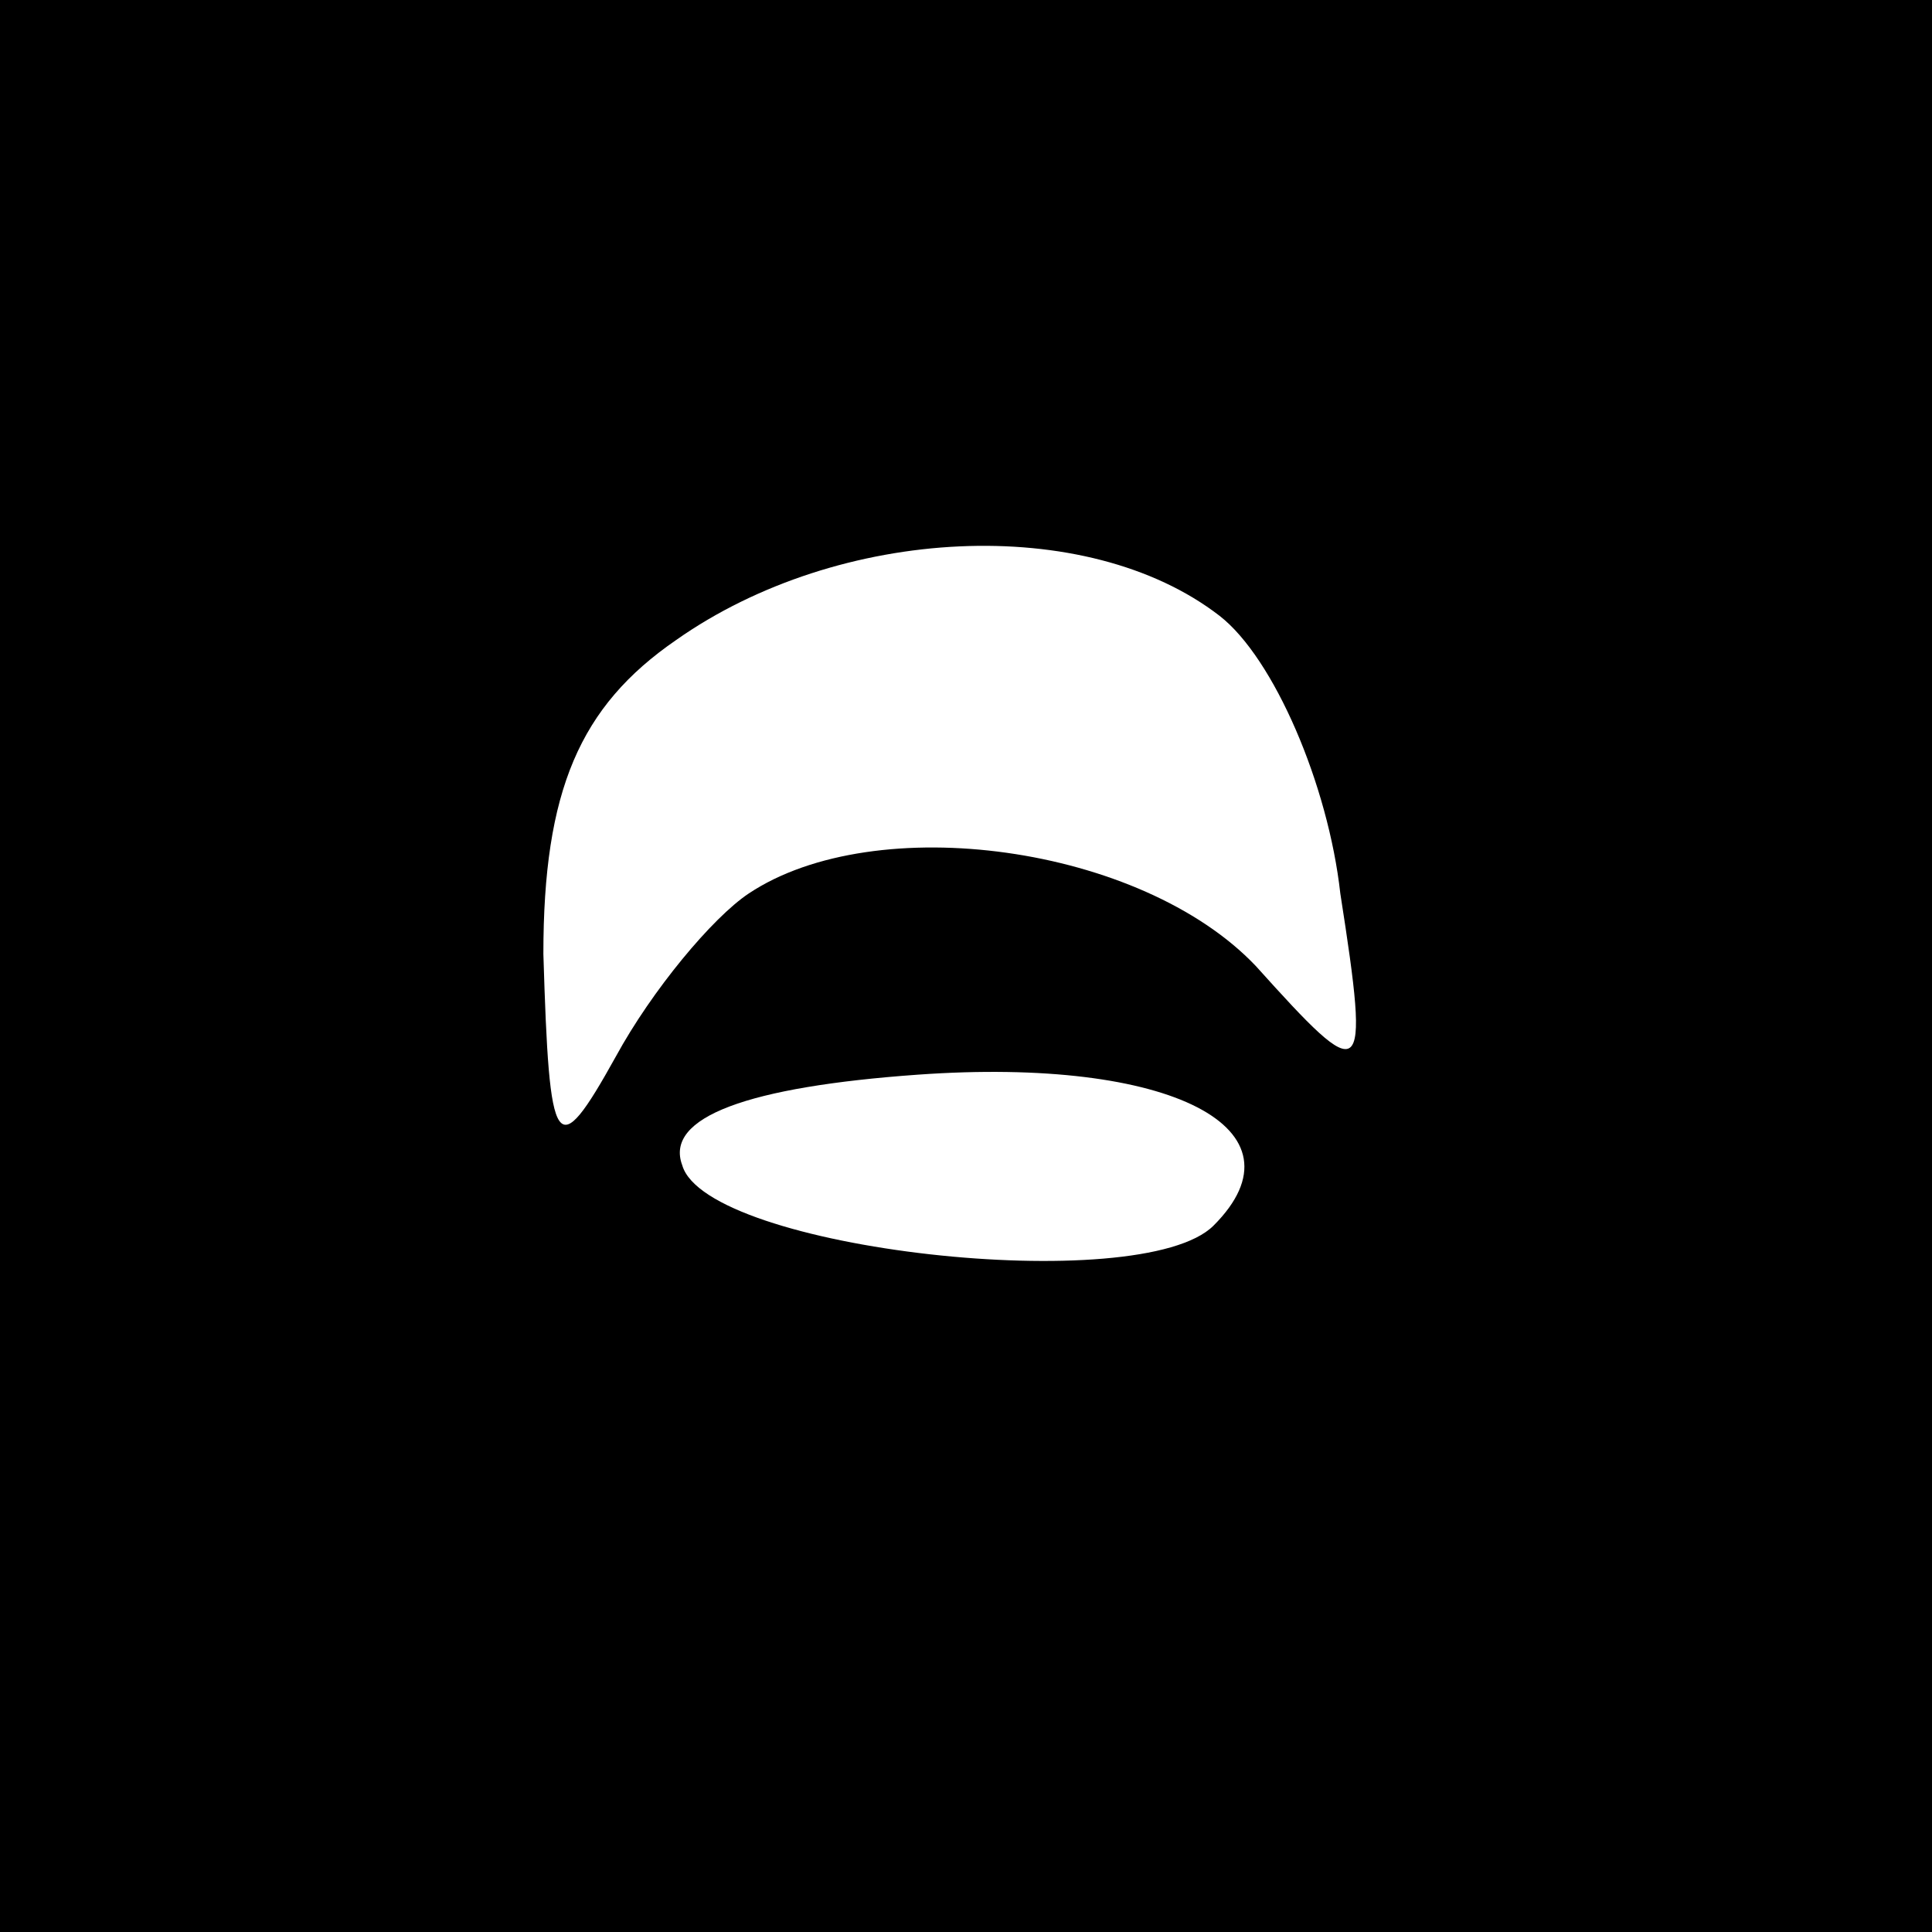 <?xml version="1.0" standalone="no"?>
<!DOCTYPE svg PUBLIC "-//W3C//DTD SVG 20010904//EN"
 "http://www.w3.org/TR/2001/REC-SVG-20010904/DTD/svg10.dtd">
<svg version="1.0" xmlns="http://www.w3.org/2000/svg"
 width="32pt" height="32pt" viewBox="0 0 32 32"
 preserveAspectRatio="xMidYMid meet">
<rect x="0" y="0" width="32" height="32" fill="#808080" stroke="none"/>
<g transform="translate(0,32) scale(0.1,-0.1)"
fill="#000000" stroke="none">
<path fill="#000000" stroke="none" d="M0 160 l0 -160 160 0 160 0 0 160 0
160 -160 0 -160 0 0 -160z"/>
<path fill="#ffffff" stroke="none" d="M202 218 c9 -7 18 -28 20 -46 5 -32 4
-32 -14 -12 -19 20 -63 26 -84 12 -6 -4 -16 -16 -22 -27 -10 -18 -11 -16 -12
17 0 27 6 41 22 52 27 19 68 21 90 4z"/>
<path fill="#ffffff" stroke="none" d="M201 117 c-12 -12 -84 -4 -88 10 -3 8
11 13 39 15 42 3 65 -9 49 -25z"/>
</g>
</svg>
